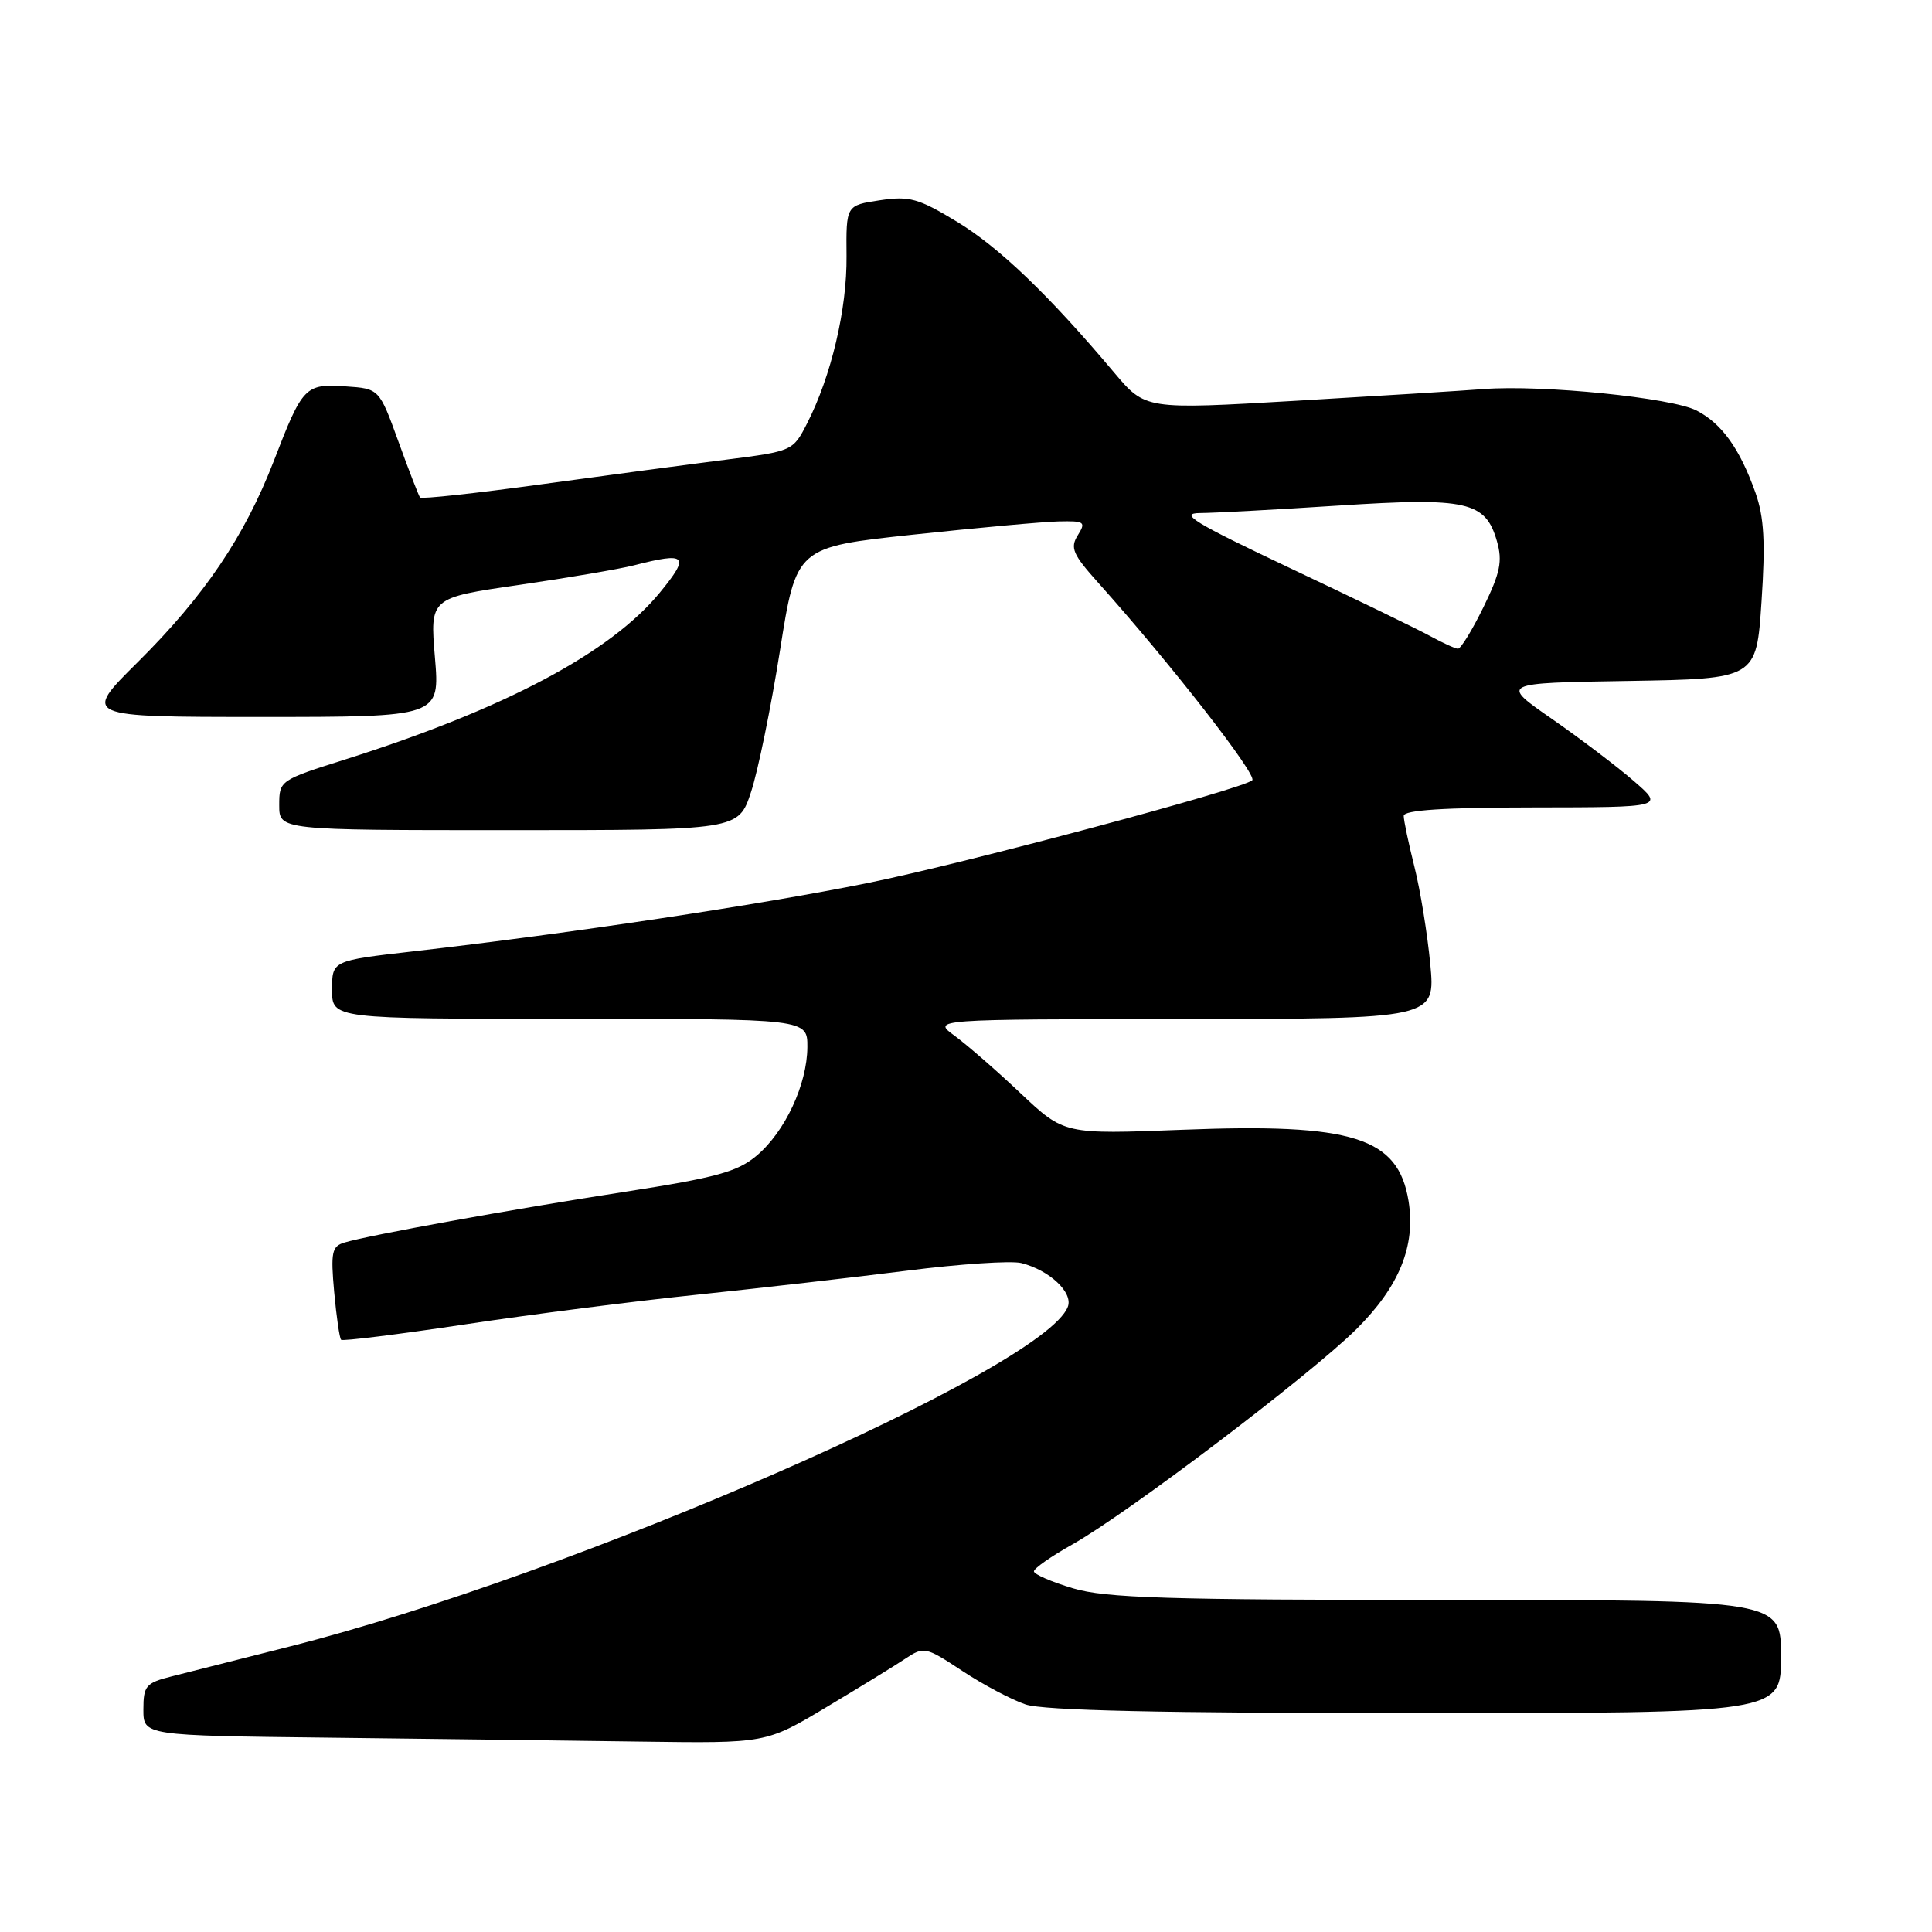 <?xml version="1.0" encoding="UTF-8" standalone="no"?>
<!DOCTYPE svg PUBLIC "-//W3C//DTD SVG 1.1//EN" "http://www.w3.org/Graphics/SVG/1.1/DTD/svg11.dtd" >
<svg xmlns="http://www.w3.org/2000/svg" xmlns:xlink="http://www.w3.org/1999/xlink" version="1.1" viewBox="0 0 256 256">
 <g >
 <path fill="currentColor"
d=" M 109.50 226.21 C 113.90 223.58 118.63 220.68 120.00 219.76 C 122.42 218.15 122.67 218.21 127.50 221.40 C 130.25 223.22 134.03 225.22 135.90 225.85 C 138.27 226.65 153.87 227.00 187.65 227.00 C 236.00 227.00 236.00 227.00 236.00 219.50 C 236.00 212.00 236.00 212.00 191.68 212.00 C 154.70 212.00 146.50 211.75 142.18 210.46 C 139.33 209.61 137.00 208.60 137.00 208.21 C 137.00 207.82 139.30 206.21 142.10 204.64 C 149.44 200.51 173.59 182.21 179.72 176.13 C 185.41 170.48 187.60 165.10 186.64 159.14 C 185.26 150.69 179.30 148.81 156.66 149.70 C 141.01 150.31 141.01 150.31 135.25 144.88 C 132.09 141.89 128.15 138.46 126.50 137.25 C 123.50 135.06 123.50 135.06 156.85 135.03 C 190.20 135.00 190.20 135.00 189.52 127.75 C 189.14 123.76 188.20 117.96 187.42 114.86 C 186.64 111.75 186.00 108.71 186.00 108.11 C 186.00 107.34 191.33 107.00 203.25 106.99 C 220.50 106.97 220.50 106.97 216.50 103.50 C 214.30 101.59 209.41 97.88 205.64 95.26 C 198.78 90.50 198.78 90.50 215.75 90.23 C 232.73 89.95 232.73 89.95 233.41 79.73 C 233.94 71.86 233.75 68.54 232.62 65.32 C 230.54 59.46 228.17 56.14 224.81 54.40 C 221.53 52.70 204.40 50.97 196.66 51.55 C 193.82 51.77 182.56 52.47 171.64 53.11 C 151.77 54.27 151.77 54.27 147.65 49.39 C 138.99 39.10 132.40 32.78 126.82 29.39 C 121.68 26.27 120.52 25.95 116.57 26.54 C 112.11 27.21 112.11 27.21 112.17 33.94 C 112.24 40.95 110.15 49.83 106.94 56.11 C 105.08 59.75 105.00 59.79 96.28 60.90 C 91.45 61.51 80.41 62.98 71.75 64.17 C 63.09 65.36 55.85 66.15 55.66 65.92 C 55.48 65.69 54.18 62.35 52.79 58.50 C 50.25 51.50 50.25 51.50 45.79 51.20 C 40.43 50.84 40.10 51.18 36.29 61.06 C 32.40 71.10 27.09 78.96 18.24 87.75 C 10.93 95.00 10.93 95.00 34.61 95.00 C 58.29 95.00 58.29 95.00 57.63 87.11 C 56.97 79.22 56.97 79.22 68.74 77.51 C 75.21 76.57 82.08 75.40 84.00 74.91 C 91.00 73.11 91.47 73.60 87.44 78.51 C 80.89 86.50 66.84 93.95 45.75 100.63 C 37.07 103.37 37.00 103.42 37.00 106.70 C 37.00 110.00 37.00 110.00 67.42 110.00 C 97.84 110.00 97.84 110.00 99.51 104.96 C 100.43 102.19 102.16 93.75 103.35 86.21 C 105.51 72.50 105.51 72.50 121.01 70.84 C 129.53 69.93 138.19 69.14 140.26 69.09 C 143.73 69.01 143.92 69.15 142.81 70.93 C 141.77 72.59 142.14 73.45 145.56 77.26 C 155.07 87.88 166.63 102.71 165.93 103.39 C 164.76 104.53 127.70 114.44 115.00 117.00 C 100.63 119.91 75.47 123.69 54.75 126.06 C 44.00 127.29 44.00 127.29 44.00 131.15 C 44.00 135.00 44.00 135.00 75.50 135.00 C 107.00 135.00 107.00 135.00 106.98 138.75 C 106.95 143.69 104.02 149.97 100.26 153.13 C 97.72 155.27 94.91 156.04 82.86 157.91 C 67.77 160.24 48.81 163.68 45.62 164.65 C 43.97 165.15 43.81 165.95 44.28 171.19 C 44.58 174.47 44.99 177.33 45.20 177.53 C 45.40 177.73 52.75 176.82 61.53 175.50 C 70.32 174.17 84.25 172.39 92.50 171.54 C 100.75 170.68 113.21 169.25 120.19 168.37 C 127.18 167.48 133.98 167.03 135.32 167.36 C 139.07 168.31 142.22 171.27 141.49 173.16 C 138.32 181.42 75.97 208.65 38.50 218.14 C 31.90 219.82 24.81 221.61 22.75 222.13 C 19.33 222.99 19.00 223.38 19.00 226.52 C 19.00 229.97 19.00 229.97 43.75 230.25 C 57.36 230.41 75.92 230.64 85.00 230.77 C 101.50 231.00 101.50 231.00 109.50 226.21 Z  M 189.50 84.28 C 187.85 83.37 179.54 79.34 171.03 75.32 C 158.17 69.23 156.15 68.00 159.03 67.98 C 160.94 67.97 169.20 67.52 177.39 66.99 C 194.39 65.89 196.84 66.44 198.35 71.71 C 199.11 74.36 198.79 75.90 196.56 80.46 C 195.07 83.51 193.55 85.98 193.18 85.96 C 192.80 85.94 191.15 85.18 189.50 84.28 Z "/>
</g>
</svg>